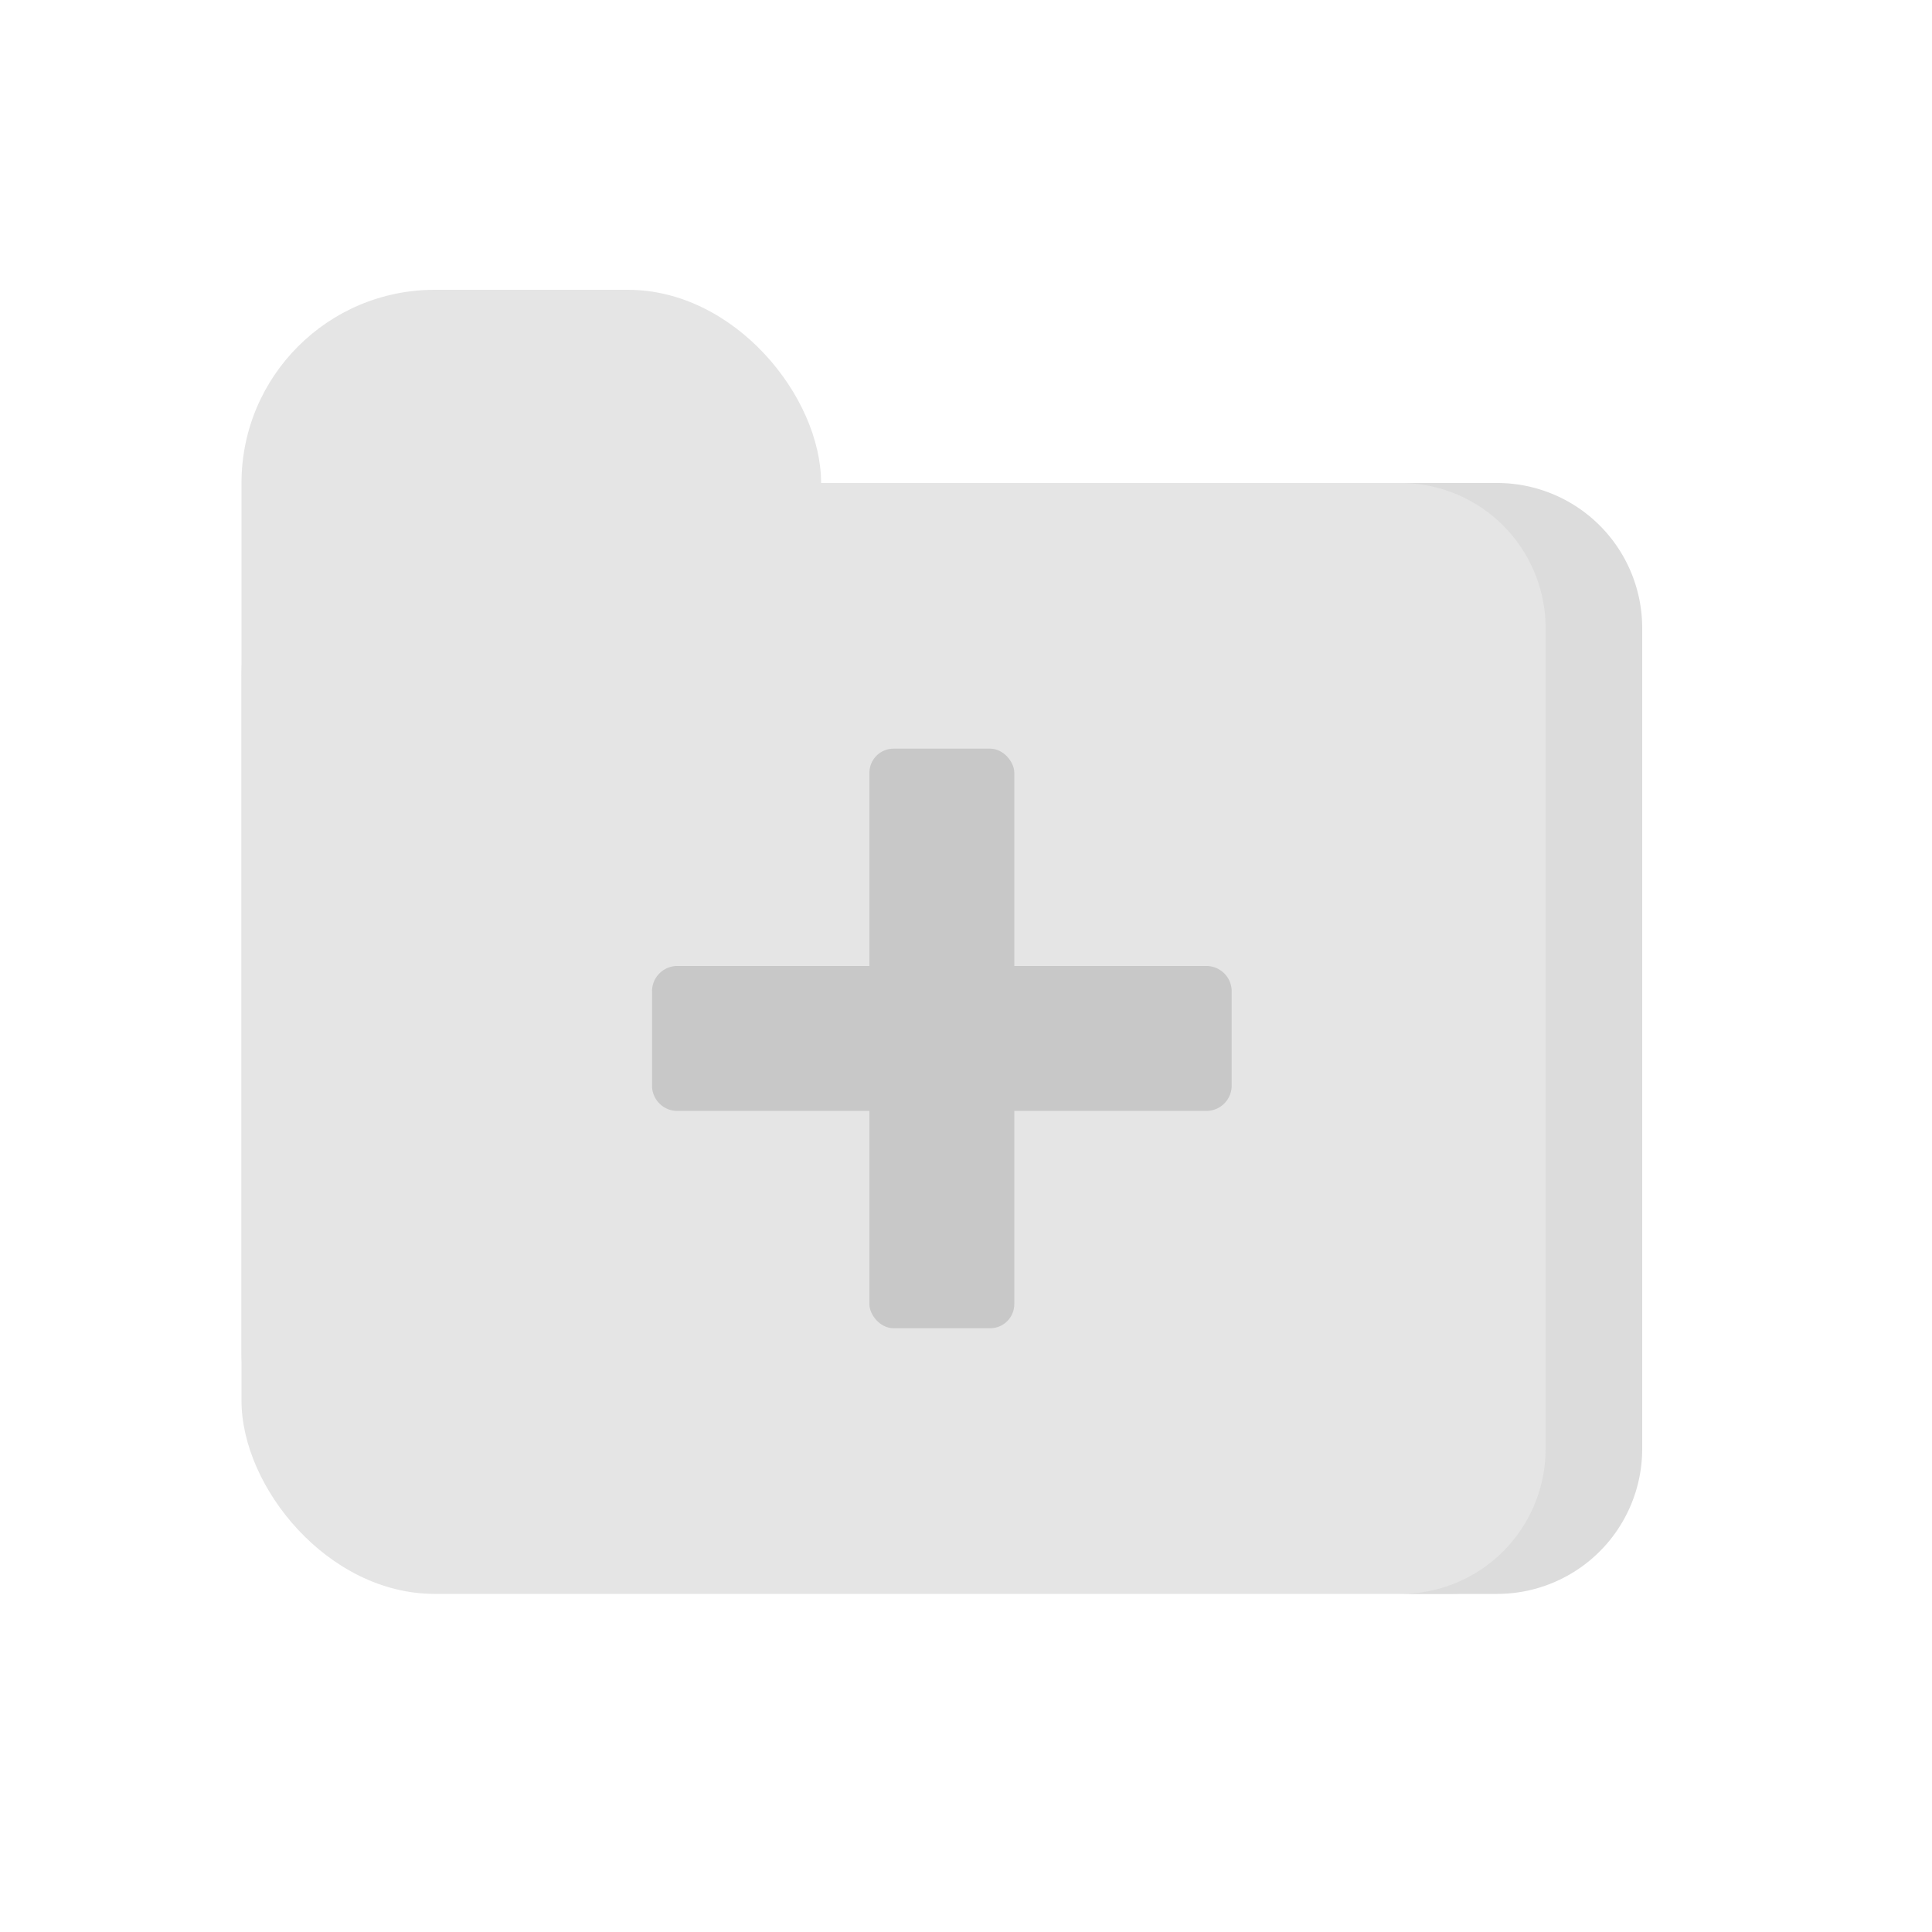 <svg xmlns="http://www.w3.org/2000/svg" width="80" height="80" viewBox="0 0 80 80">
    <g transform="translate(-949 -633)">
        <rect data-name="사각형 35940" width="24" height="52" rx="8" transform="translate(959 645)" style="fill:#e5e5e5"/>
        <rect data-name="사각형 35950" width="58" height="46" rx="8" transform="translate(959 653)" style="fill:#e5e5e5"/>
        <path data-name="빼기 382" d="M21962 13375h-4a6.007 6.007 0 0 0 6-6v-34a6.008 6.008 0 0 0-6-6h4a6.006 6.006 0 0 1 6 6v34a6.006 6.006 0 0 1-6 6z" transform="translate(-20951 -12676)" style="fill:#dcdcdc"/>
        <path data-name="패스 17523" d="M1.091 0h21.818A1.048 1.048 0 0 1 24 1v4a1.048 1.048 0 0 1-1.091 1H1.091A1.048 1.048 0 0 1 0 5V1a1.048 1.048 0 0 1 1.091-1z" transform="translate(976 673)" style="fill:#c8c8c8"/>
        <rect data-name="사각형 35956" width="6" height="24" rx="1" transform="translate(985 664)" style="fill:#c8c8c8"/>
    </g>
</svg>
